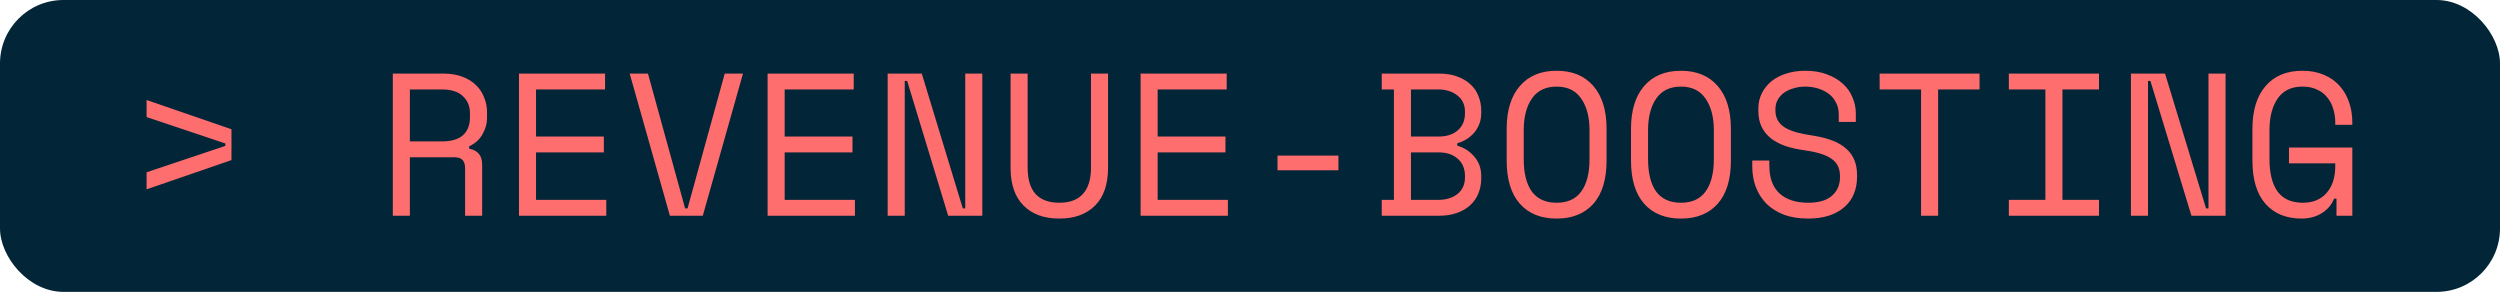 <?xml version="1.0" encoding="UTF-8"?> <svg xmlns="http://www.w3.org/2000/svg" width="197" height="23" viewBox="0 0 197 23" fill="none"><rect width="197" height="23" rx="5" fill="#032538"></rect><path d="M11.552 14.92V13.576L17.76 11.496V11.304L11.552 9.224V7.88L18.24 10.184V12.616L11.552 14.92ZM37.994 17H36.65V13.256C36.65 12.979 36.586 12.765 36.458 12.616C36.33 12.467 36.106 12.392 35.786 12.392H32.298V17H30.954V5.8H34.954C35.53 5.8 36.031 5.885 36.458 6.056C36.884 6.216 37.236 6.435 37.514 6.712C37.802 6.989 38.015 7.315 38.154 7.688C38.303 8.051 38.378 8.435 38.378 8.84V9.32C38.378 9.736 38.26 10.152 38.026 10.568C37.802 10.984 37.45 11.304 36.97 11.528V11.72C37.29 11.773 37.54 11.901 37.722 12.104C37.903 12.307 37.994 12.595 37.994 12.968V17ZM32.298 11.144H34.794C35.551 11.144 36.111 10.984 36.474 10.664C36.847 10.333 37.034 9.853 37.034 9.224V8.936C37.034 8.371 36.847 7.917 36.474 7.576C36.111 7.224 35.551 7.048 34.794 7.048H32.298V11.144ZM40.895 5.8H47.679V7.048H42.239V10.76H47.583V12.008H42.239V15.752H47.775V17H40.895V5.8ZM49.62 5.8H51.059L53.987 16.424H54.179L57.108 5.8H58.547L55.38 17H52.788L49.62 5.8ZM60.488 5.8H67.272V7.048H61.832V10.76H67.176V12.008H61.832V15.752H67.368V17H60.488V5.8ZM75.869 16.424H76.061V5.8H77.405V17H74.717L71.485 6.376H71.293V17H69.949V5.8H72.637L75.869 16.424ZM80.978 5.8V13.224C80.978 14.131 81.186 14.819 81.602 15.288C82.029 15.747 82.653 15.976 83.474 15.976C84.296 15.976 84.914 15.747 85.33 15.288C85.757 14.819 85.97 14.131 85.97 13.224V5.8H87.314V13.224C87.314 14.525 86.973 15.517 86.29 16.2C85.608 16.883 84.669 17.224 83.474 17.224C82.279 17.224 81.341 16.883 80.658 16.2C79.975 15.517 79.634 14.525 79.634 13.224V5.8H80.978ZM89.879 5.8H96.663V7.048H91.223V10.76H96.567V12.008H91.223V15.752H96.759V17H89.879V5.8ZM100.668 12.264H105.468V13.416H100.668V12.264ZM108.881 15.752H109.841V7.048H108.881V5.8H113.409C113.942 5.8 114.411 5.875 114.817 6.024C115.233 6.173 115.579 6.376 115.857 6.632C116.145 6.888 116.358 7.197 116.497 7.56C116.646 7.912 116.721 8.296 116.721 8.712V8.904C116.721 9.213 116.673 9.496 116.577 9.752C116.481 10.008 116.347 10.237 116.177 10.44C116.006 10.643 115.803 10.819 115.569 10.968C115.345 11.107 115.099 11.213 114.833 11.288V11.48C115.366 11.629 115.814 11.917 116.177 12.344C116.539 12.76 116.721 13.272 116.721 13.88V14.072C116.721 14.488 116.646 14.877 116.497 15.24C116.358 15.592 116.145 15.901 115.857 16.168C115.579 16.424 115.233 16.627 114.817 16.776C114.411 16.925 113.942 17 113.409 17H108.881V15.752ZM111.185 15.752H113.313C113.942 15.752 114.454 15.597 114.849 15.288C115.243 14.968 115.441 14.531 115.441 13.976V13.88C115.441 13.304 115.254 12.851 114.881 12.52C114.507 12.179 114.001 12.008 113.361 12.008H111.185V15.752ZM111.185 10.76H113.361C114.001 10.76 114.507 10.595 114.881 10.264C115.254 9.933 115.441 9.48 115.441 8.904V8.808C115.441 8.264 115.243 7.837 114.849 7.528C114.454 7.208 113.942 7.048 113.313 7.048H111.185V10.76ZM118.726 10.152C118.726 8.701 119.072 7.576 119.766 6.776C120.459 5.976 121.424 5.576 122.662 5.576C123.899 5.576 124.864 5.976 125.558 6.776C126.251 7.576 126.598 8.701 126.598 10.152V12.648C126.598 14.141 126.251 15.277 125.558 16.056C124.864 16.835 123.899 17.224 122.662 17.224C121.424 17.224 120.459 16.835 119.766 16.056C119.072 15.277 118.726 14.141 118.726 12.648V10.152ZM122.662 15.976C123.526 15.976 124.171 15.683 124.598 15.096C125.035 14.499 125.254 13.651 125.254 12.552V10.248C125.254 9.224 125.035 8.397 124.598 7.768C124.171 7.139 123.526 6.824 122.662 6.824C121.798 6.824 121.147 7.139 120.71 7.768C120.283 8.397 120.07 9.224 120.07 10.248V12.552C120.07 13.651 120.283 14.499 120.71 15.096C121.147 15.683 121.798 15.976 122.662 15.976ZM128.523 10.152C128.523 8.701 128.869 7.576 129.562 6.776C130.256 5.976 131.221 5.576 132.459 5.576C133.696 5.576 134.661 5.976 135.355 6.776C136.048 7.576 136.395 8.701 136.395 10.152V12.648C136.395 14.141 136.048 15.277 135.355 16.056C134.661 16.835 133.696 17.224 132.459 17.224C131.221 17.224 130.256 16.835 129.562 16.056C128.869 15.277 128.523 14.141 128.523 12.648V10.152ZM132.459 15.976C133.323 15.976 133.968 15.683 134.395 15.096C134.832 14.499 135.051 13.651 135.051 12.552V10.248C135.051 9.224 134.832 8.397 134.395 7.768C133.968 7.139 133.323 6.824 132.459 6.824C131.595 6.824 130.944 7.139 130.507 7.768C130.08 8.397 129.867 9.224 129.867 10.248V12.552C129.867 13.651 130.08 14.499 130.507 15.096C130.944 15.683 131.595 15.976 132.459 15.976ZM144.895 9.032C144.895 8.669 144.821 8.349 144.671 8.072C144.533 7.795 144.341 7.565 144.095 7.384C143.85 7.203 143.567 7.064 143.247 6.968C142.927 6.872 142.591 6.824 142.239 6.824C141.93 6.824 141.637 6.867 141.359 6.952C141.082 7.027 140.831 7.139 140.607 7.288C140.394 7.437 140.223 7.624 140.095 7.848C139.967 8.061 139.903 8.312 139.903 8.6V8.696C139.903 9.005 139.967 9.272 140.095 9.496C140.223 9.709 140.41 9.896 140.655 10.056C140.911 10.205 141.226 10.333 141.599 10.44C141.973 10.536 142.41 10.621 142.911 10.696C144.085 10.877 144.949 11.224 145.503 11.736C146.058 12.237 146.335 12.915 146.335 13.768V13.96C146.335 14.44 146.25 14.883 146.079 15.288C145.919 15.683 145.674 16.024 145.343 16.312C145.023 16.6 144.623 16.824 144.143 16.984C143.663 17.144 143.109 17.224 142.479 17.224C141.765 17.224 141.13 17.123 140.575 16.92C140.031 16.707 139.573 16.419 139.199 16.056C138.837 15.683 138.559 15.251 138.367 14.76C138.175 14.259 138.079 13.715 138.079 13.128V12.648H139.423V13.032C139.423 14.013 139.69 14.749 140.223 15.24C140.767 15.731 141.519 15.976 142.479 15.976C143.311 15.976 143.935 15.795 144.351 15.432C144.778 15.059 144.991 14.568 144.991 13.96V13.864C144.991 13.277 144.773 12.829 144.335 12.52C143.909 12.211 143.21 11.987 142.239 11.848C141.674 11.773 141.162 11.661 140.703 11.512C140.255 11.352 139.871 11.149 139.551 10.904C139.231 10.648 138.986 10.344 138.815 9.992C138.645 9.64 138.559 9.224 138.559 8.744V8.552C138.559 8.115 138.65 7.715 138.831 7.352C139.013 6.989 139.263 6.675 139.583 6.408C139.914 6.141 140.303 5.939 140.751 5.8C141.21 5.651 141.711 5.576 142.255 5.576C142.885 5.576 143.445 5.667 143.935 5.848C144.437 6.029 144.858 6.275 145.199 6.584C145.541 6.883 145.797 7.24 145.967 7.656C146.149 8.061 146.239 8.488 146.239 8.936V9.608H144.895V9.032ZM148.116 5.8H155.988V7.048H152.724V17H151.38V7.048H148.116V5.8ZM158.297 5.8H165.401V7.048H162.521V15.752H165.401V17H158.297V15.752H161.177V7.048H158.297V5.8ZM173.838 16.424H174.03V5.8H175.374V17H172.686L169.454 6.376H169.262V17H167.918V5.8H170.606L173.838 16.424ZM180.371 11.624H185.363V17H184.115V15.656H183.923C183.742 16.125 183.422 16.504 182.963 16.792C182.504 17.08 181.971 17.224 181.363 17.224C180.158 17.224 179.208 16.835 178.515 16.056C177.832 15.277 177.491 14.141 177.491 12.648V10.152C177.491 8.701 177.838 7.576 178.531 6.776C179.224 5.976 180.19 5.576 181.427 5.576C182.067 5.576 182.632 5.683 183.123 5.896C183.614 6.099 184.024 6.387 184.355 6.76C184.686 7.123 184.936 7.555 185.107 8.056C185.278 8.547 185.363 9.075 185.363 9.64V9.832H184.019V9.64C184.019 9.277 183.966 8.925 183.859 8.584C183.763 8.243 183.608 7.944 183.395 7.688C183.192 7.421 182.926 7.213 182.595 7.064C182.275 6.904 181.886 6.824 181.427 6.824C180.563 6.824 179.912 7.139 179.475 7.768C179.048 8.397 178.835 9.224 178.835 10.248V12.552C178.835 13.651 179.048 14.499 179.475 15.096C179.912 15.683 180.574 15.976 181.459 15.976C182.259 15.976 182.883 15.72 183.331 15.208C183.79 14.696 184.019 13.981 184.019 13.064V12.872H180.371V11.624Z" fill="#FF6E6E"></path></svg> 